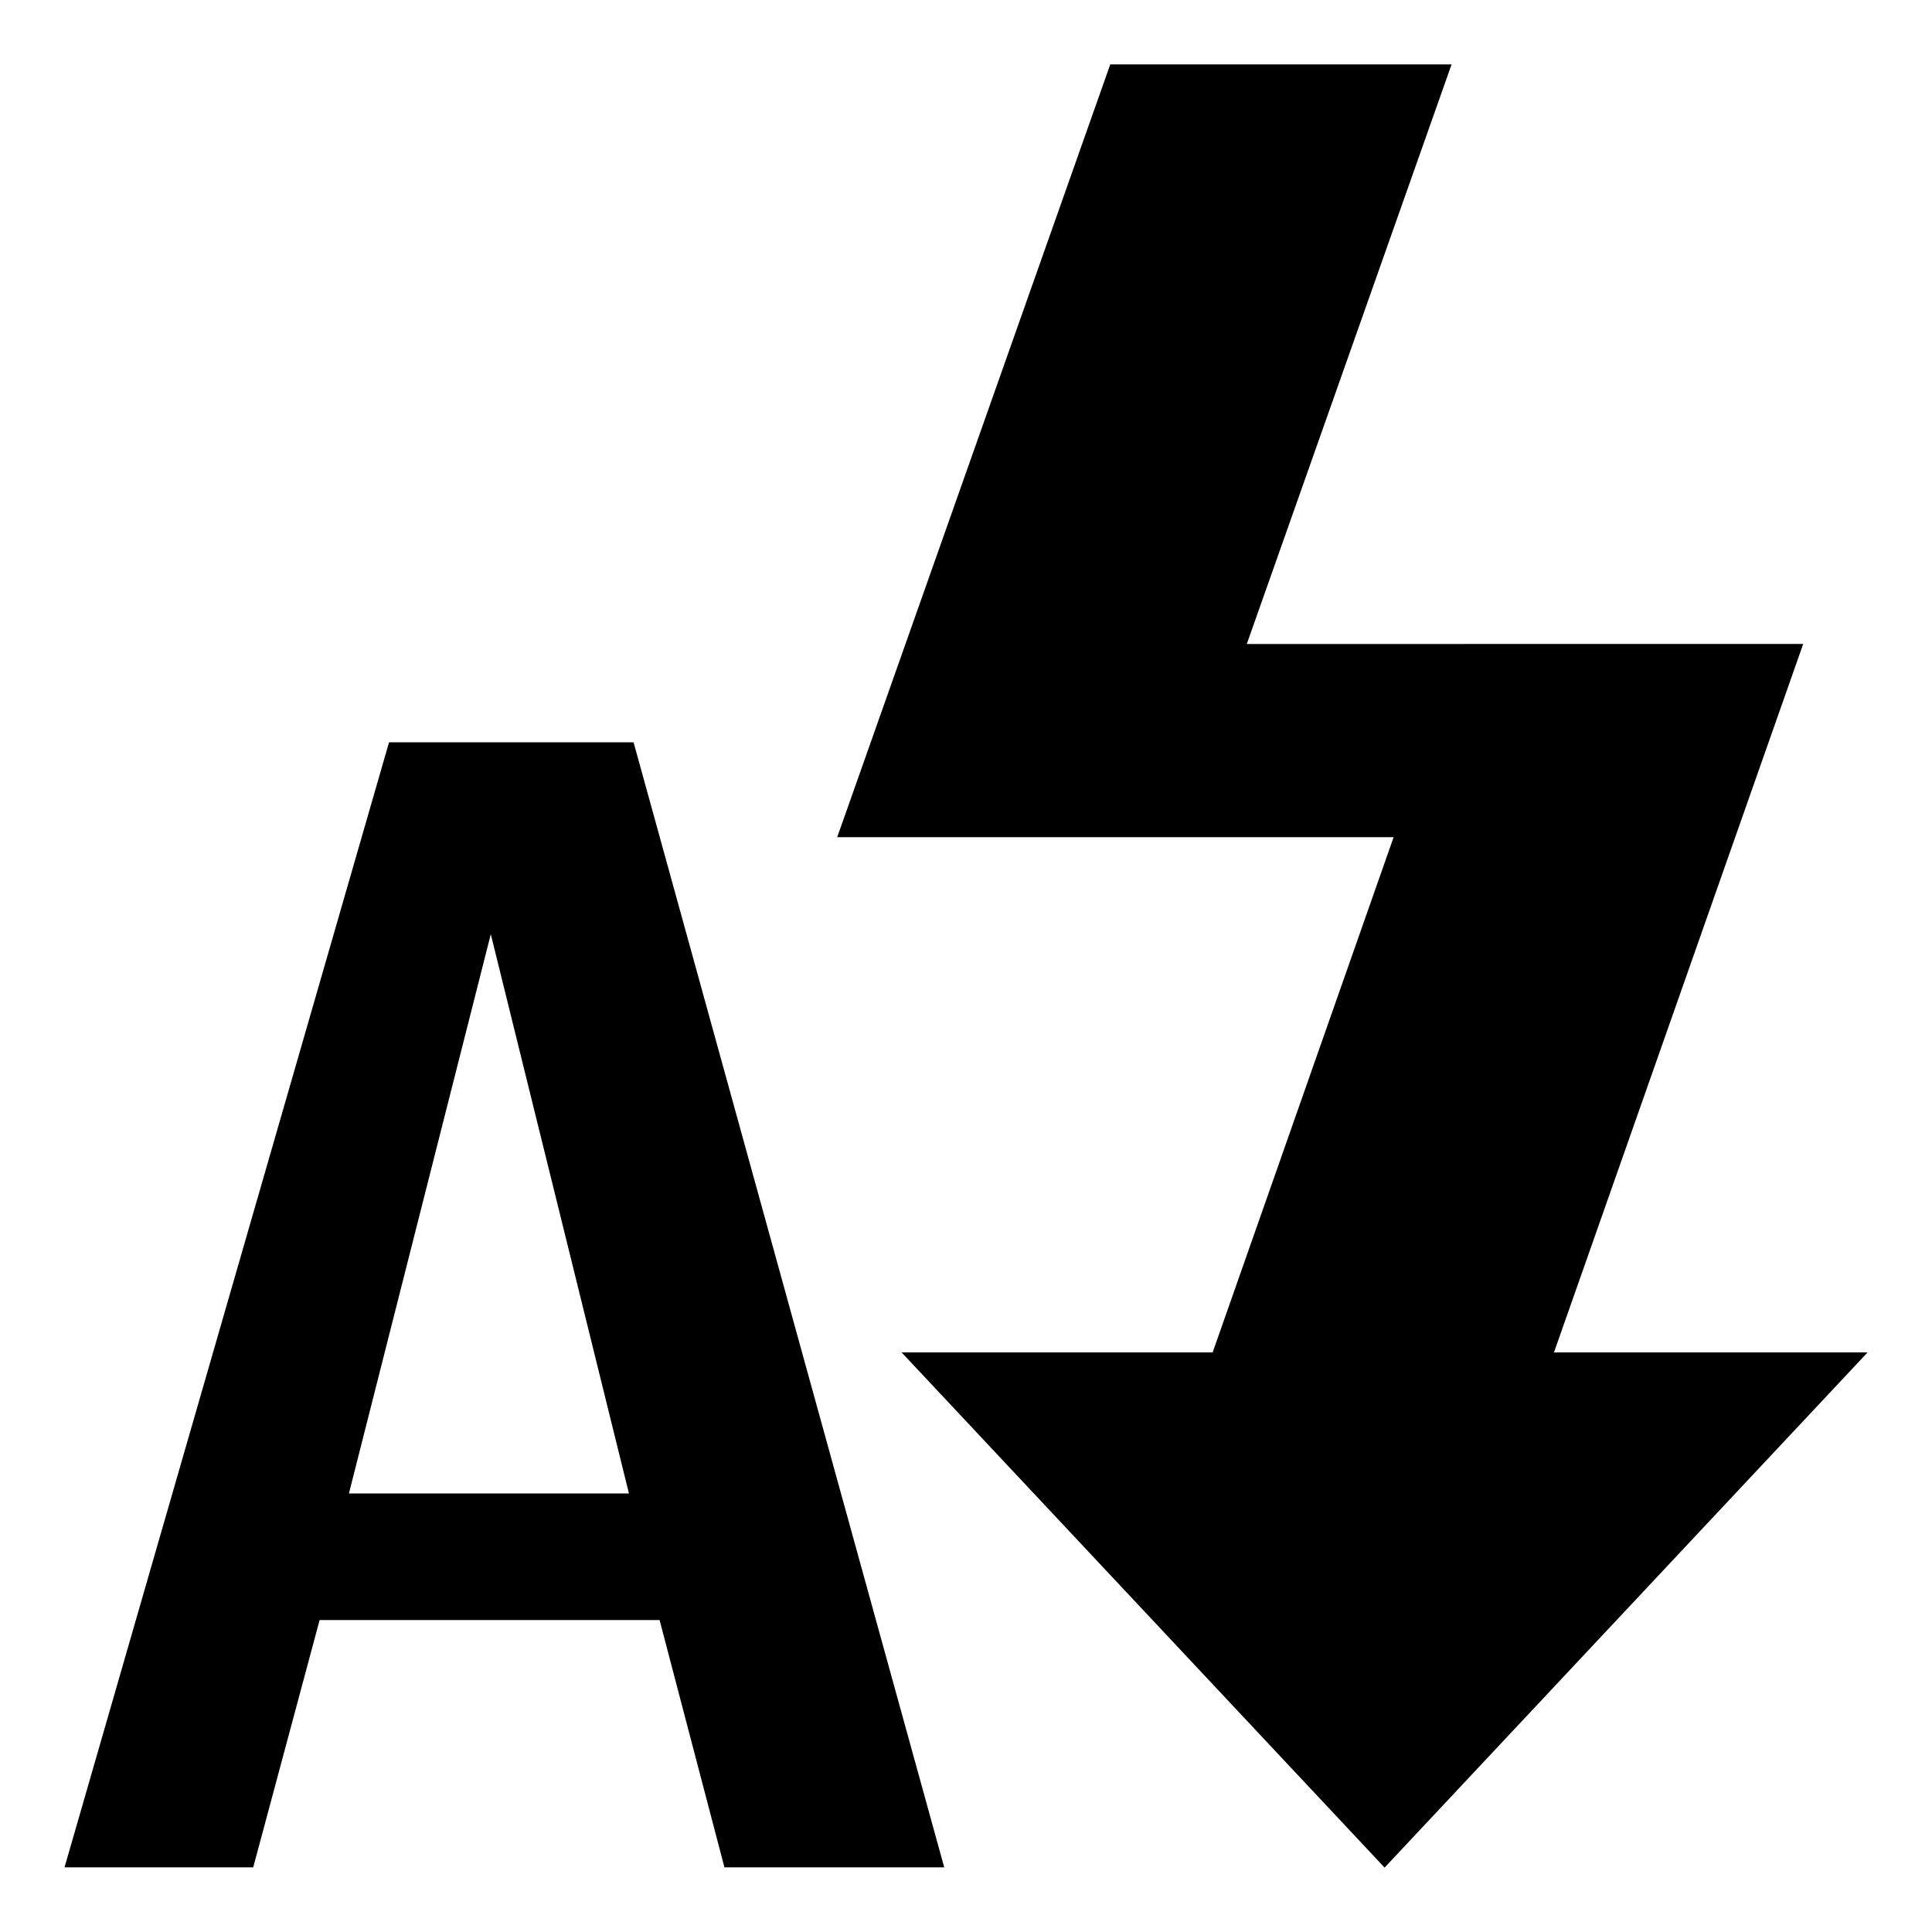 <?xml version="1.0" encoding="UTF-8"?>
<!DOCTYPE svg PUBLIC "-//W3C//DTD SVG 1.1 Tiny//EN" "http://www.w3.org/Graphics/SVG/1.1/DTD/svg11-tiny.dtd">
<svg baseProfile="tiny" height="30px" version="1.1" viewBox="0 0 30 30" width="30px" x="0px" xmlns="http://www.w3.org/2000/svg" xmlns:xlink="http://www.w3.org/1999/xlink" y="0px">
<g fill-opacity="0.5" stroke-opacity="0.5">
<rect fill="none" height="30" width="30"/>
</g>
<path d="M11.25,29l-1.008-3.844h-5.279l-1.031,3.84h-2.93l5.039-17.47h3.797l4.824,17.47h-3.406zm-1.484-5.81l-2.145-8.684-2.203,8.684h4.348z"/>
<polygon points="24.13,21,28,9.999,19.36,10,22.54,1,17.24,1,13,13,21.64,13,18.83,21,14,21,21.5,29,29,21"/>
</svg>
